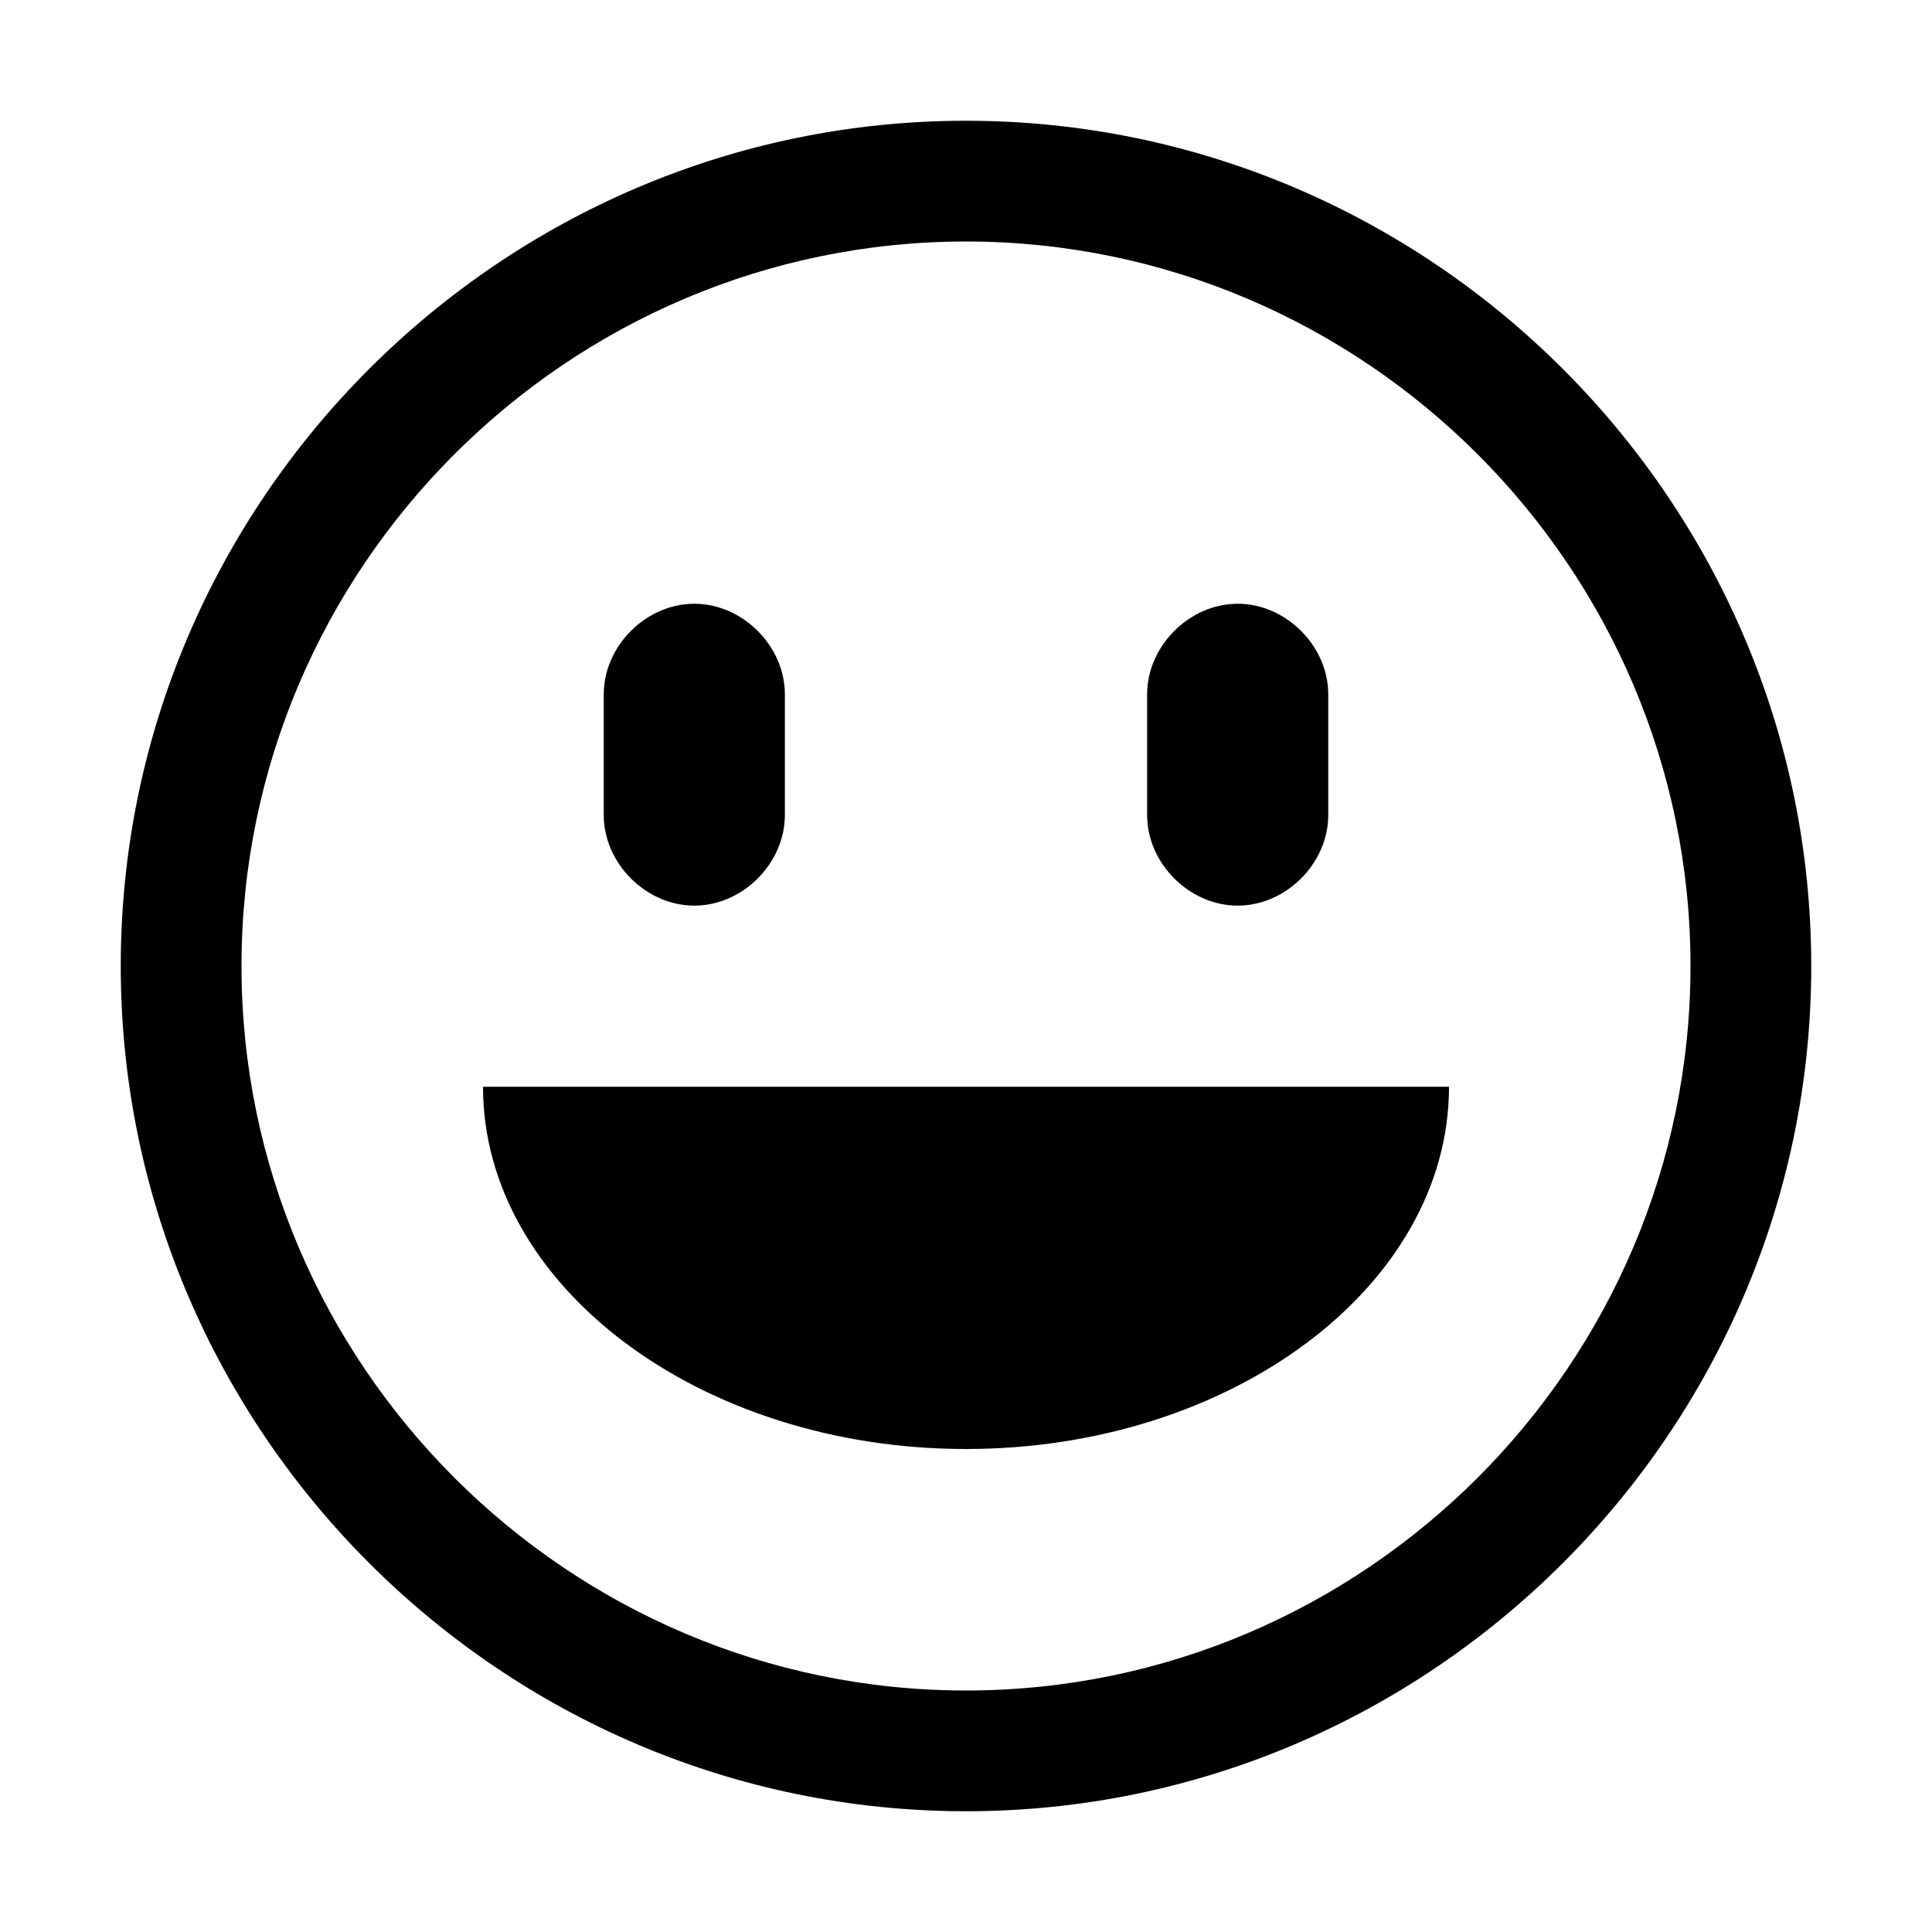 <svg xmlns="http://www.w3.org/2000/svg" viewBox="0 0 32 32"><path d="M16 30C8.3 30 2 23.7 2 16S8.3 2 16 2s14 6.3 14 14-6.3 14-14 14zm0-26C9.4 4 4 9.4 4 16s5.4 12 12 12 12-5.4 12-12S22.6 4 16 4z"/><path d="M11.5 15c-.8 0-1.5-.7-1.5-1.5v-2c0-.8.7-1.5 1.5-1.5s1.5.7 1.5 1.5v2c0 .8-.7 1.5-1.5 1.5zM20.5 15c-.8 0-1.5-.7-1.5-1.5v-2c0-.8.7-1.5 1.5-1.5s1.5.7 1.5 1.5v2c0 .8-.7 1.5-1.5 1.5zM24 18c0 3.3-3.6 6-8 6s-8-2.7-8-6h16z"/></svg>
